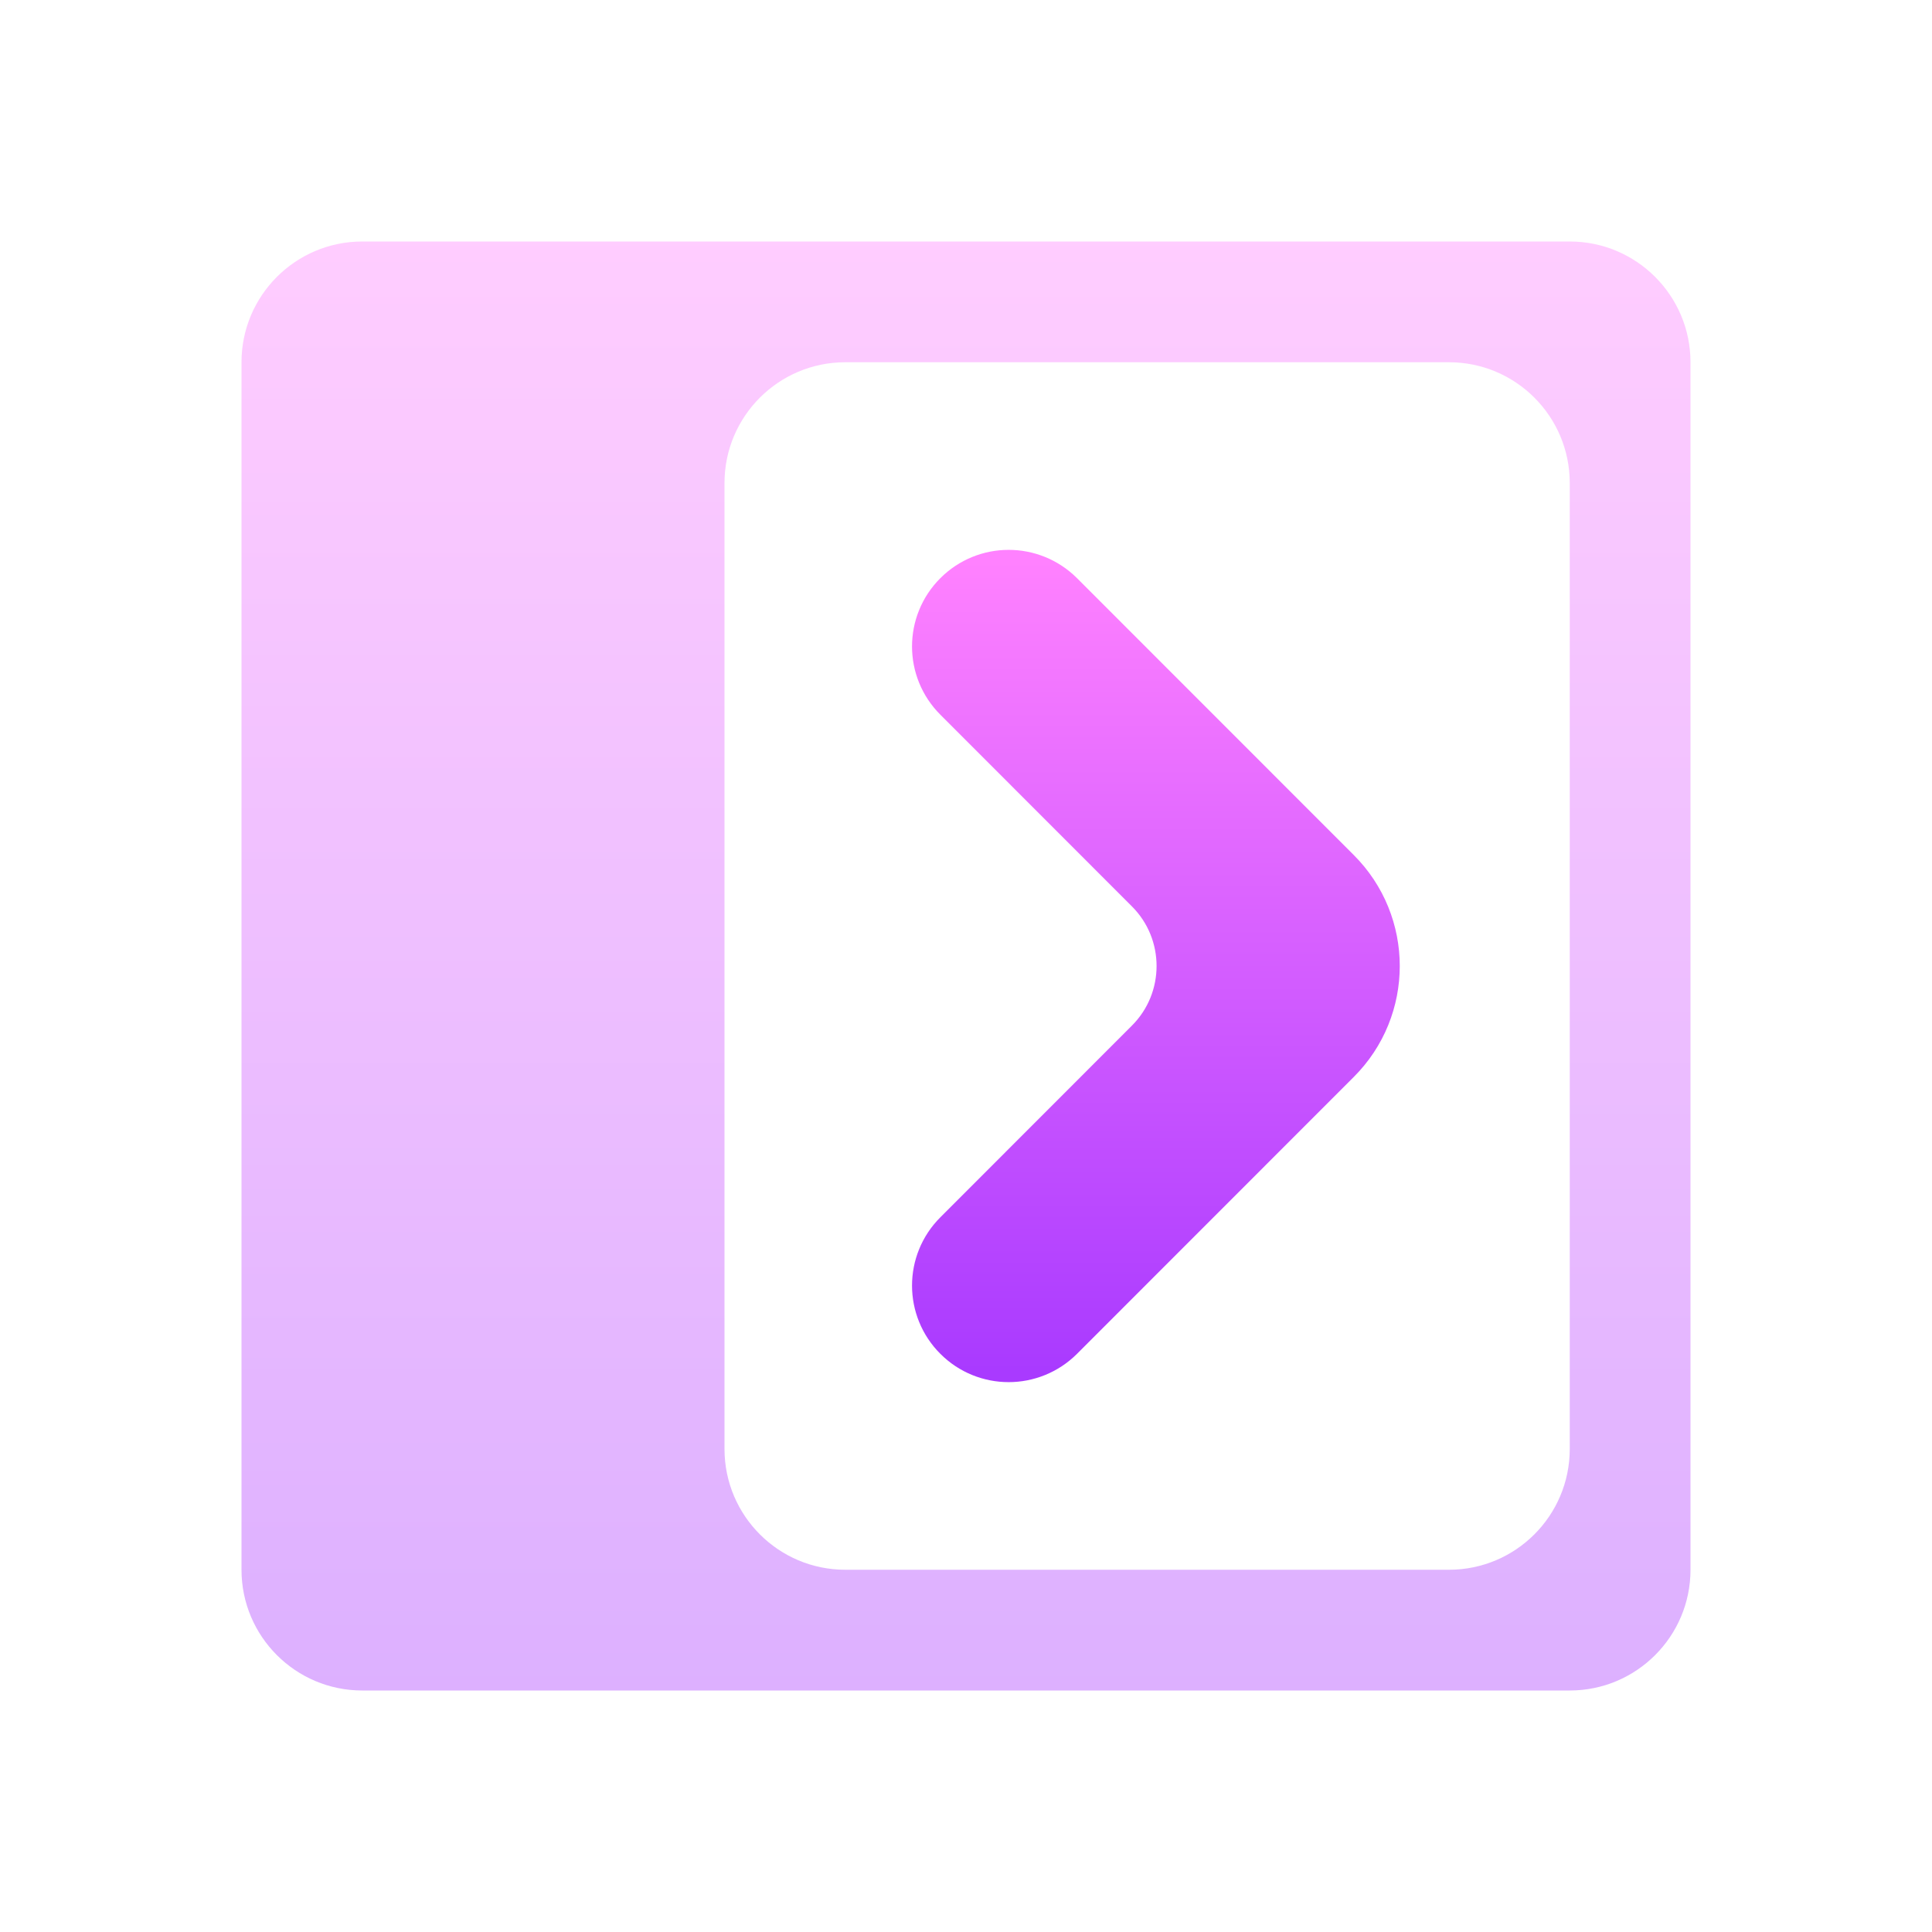 <svg width="16" height="16" viewBox="0 0 16 16" fill="none" xmlns="http://www.w3.org/2000/svg">
<path opacity="0.4" d="M3 2C2.448 2 2 2.448 2 3V13C2 13.552 2.448 14 3 14H13C13.552 14 14 13.552 14 13V3C14 2.448 13.552 2 13 2H3ZM6 4C6 3.448 6.448 3 7 3H12C12.552 3 13 3.448 13 4V12C13 12.552 12.552 13 12 13H7C6.448 13 6 12.552 6 12V4Z" fill="url(#paint0_linear_95_96)"/>
<path d="M8.707 5C8.511 4.805 8.195 4.805 8 5V5C7.804 5.195 7.804 5.512 8 5.707L9.585 7.293C9.976 7.683 9.976 8.317 9.585 8.707L8 10.293C7.804 10.488 7.804 10.805 8 11V11C8.195 11.195 8.511 11.195 8.707 11L10.999 8.707C11.39 8.317 11.39 7.683 10.999 7.293L8.707 5Z" fill="url(#paint1_linear_95_96)" stroke="url(#paint2_linear_95_96)" stroke-width="0.6"/>
<defs>
<linearGradient id="paint0_linear_95_96" x1="8" y1="14" x2="8" y2="2" gradientUnits="userSpaceOnUse">
<stop stop-color="#A93AFF"/>
<stop offset="1" stop-color="#FF81FF"/>
</linearGradient>
<linearGradient id="paint1_linear_95_96" x1="9.676" y1="11.354" x2="9.676" y2="4.646" gradientUnits="userSpaceOnUse">
<stop stop-color="#A93AFF"/>
<stop offset="1" stop-color="#FF81FF"/>
</linearGradient>
<linearGradient id="paint2_linear_95_96" x1="9.676" y1="11.354" x2="9.676" y2="4.646" gradientUnits="userSpaceOnUse">
<stop stop-color="#A93AFF"/>
<stop offset="1" stop-color="#FF81FF"/>
</linearGradient>
</defs>
</svg>
